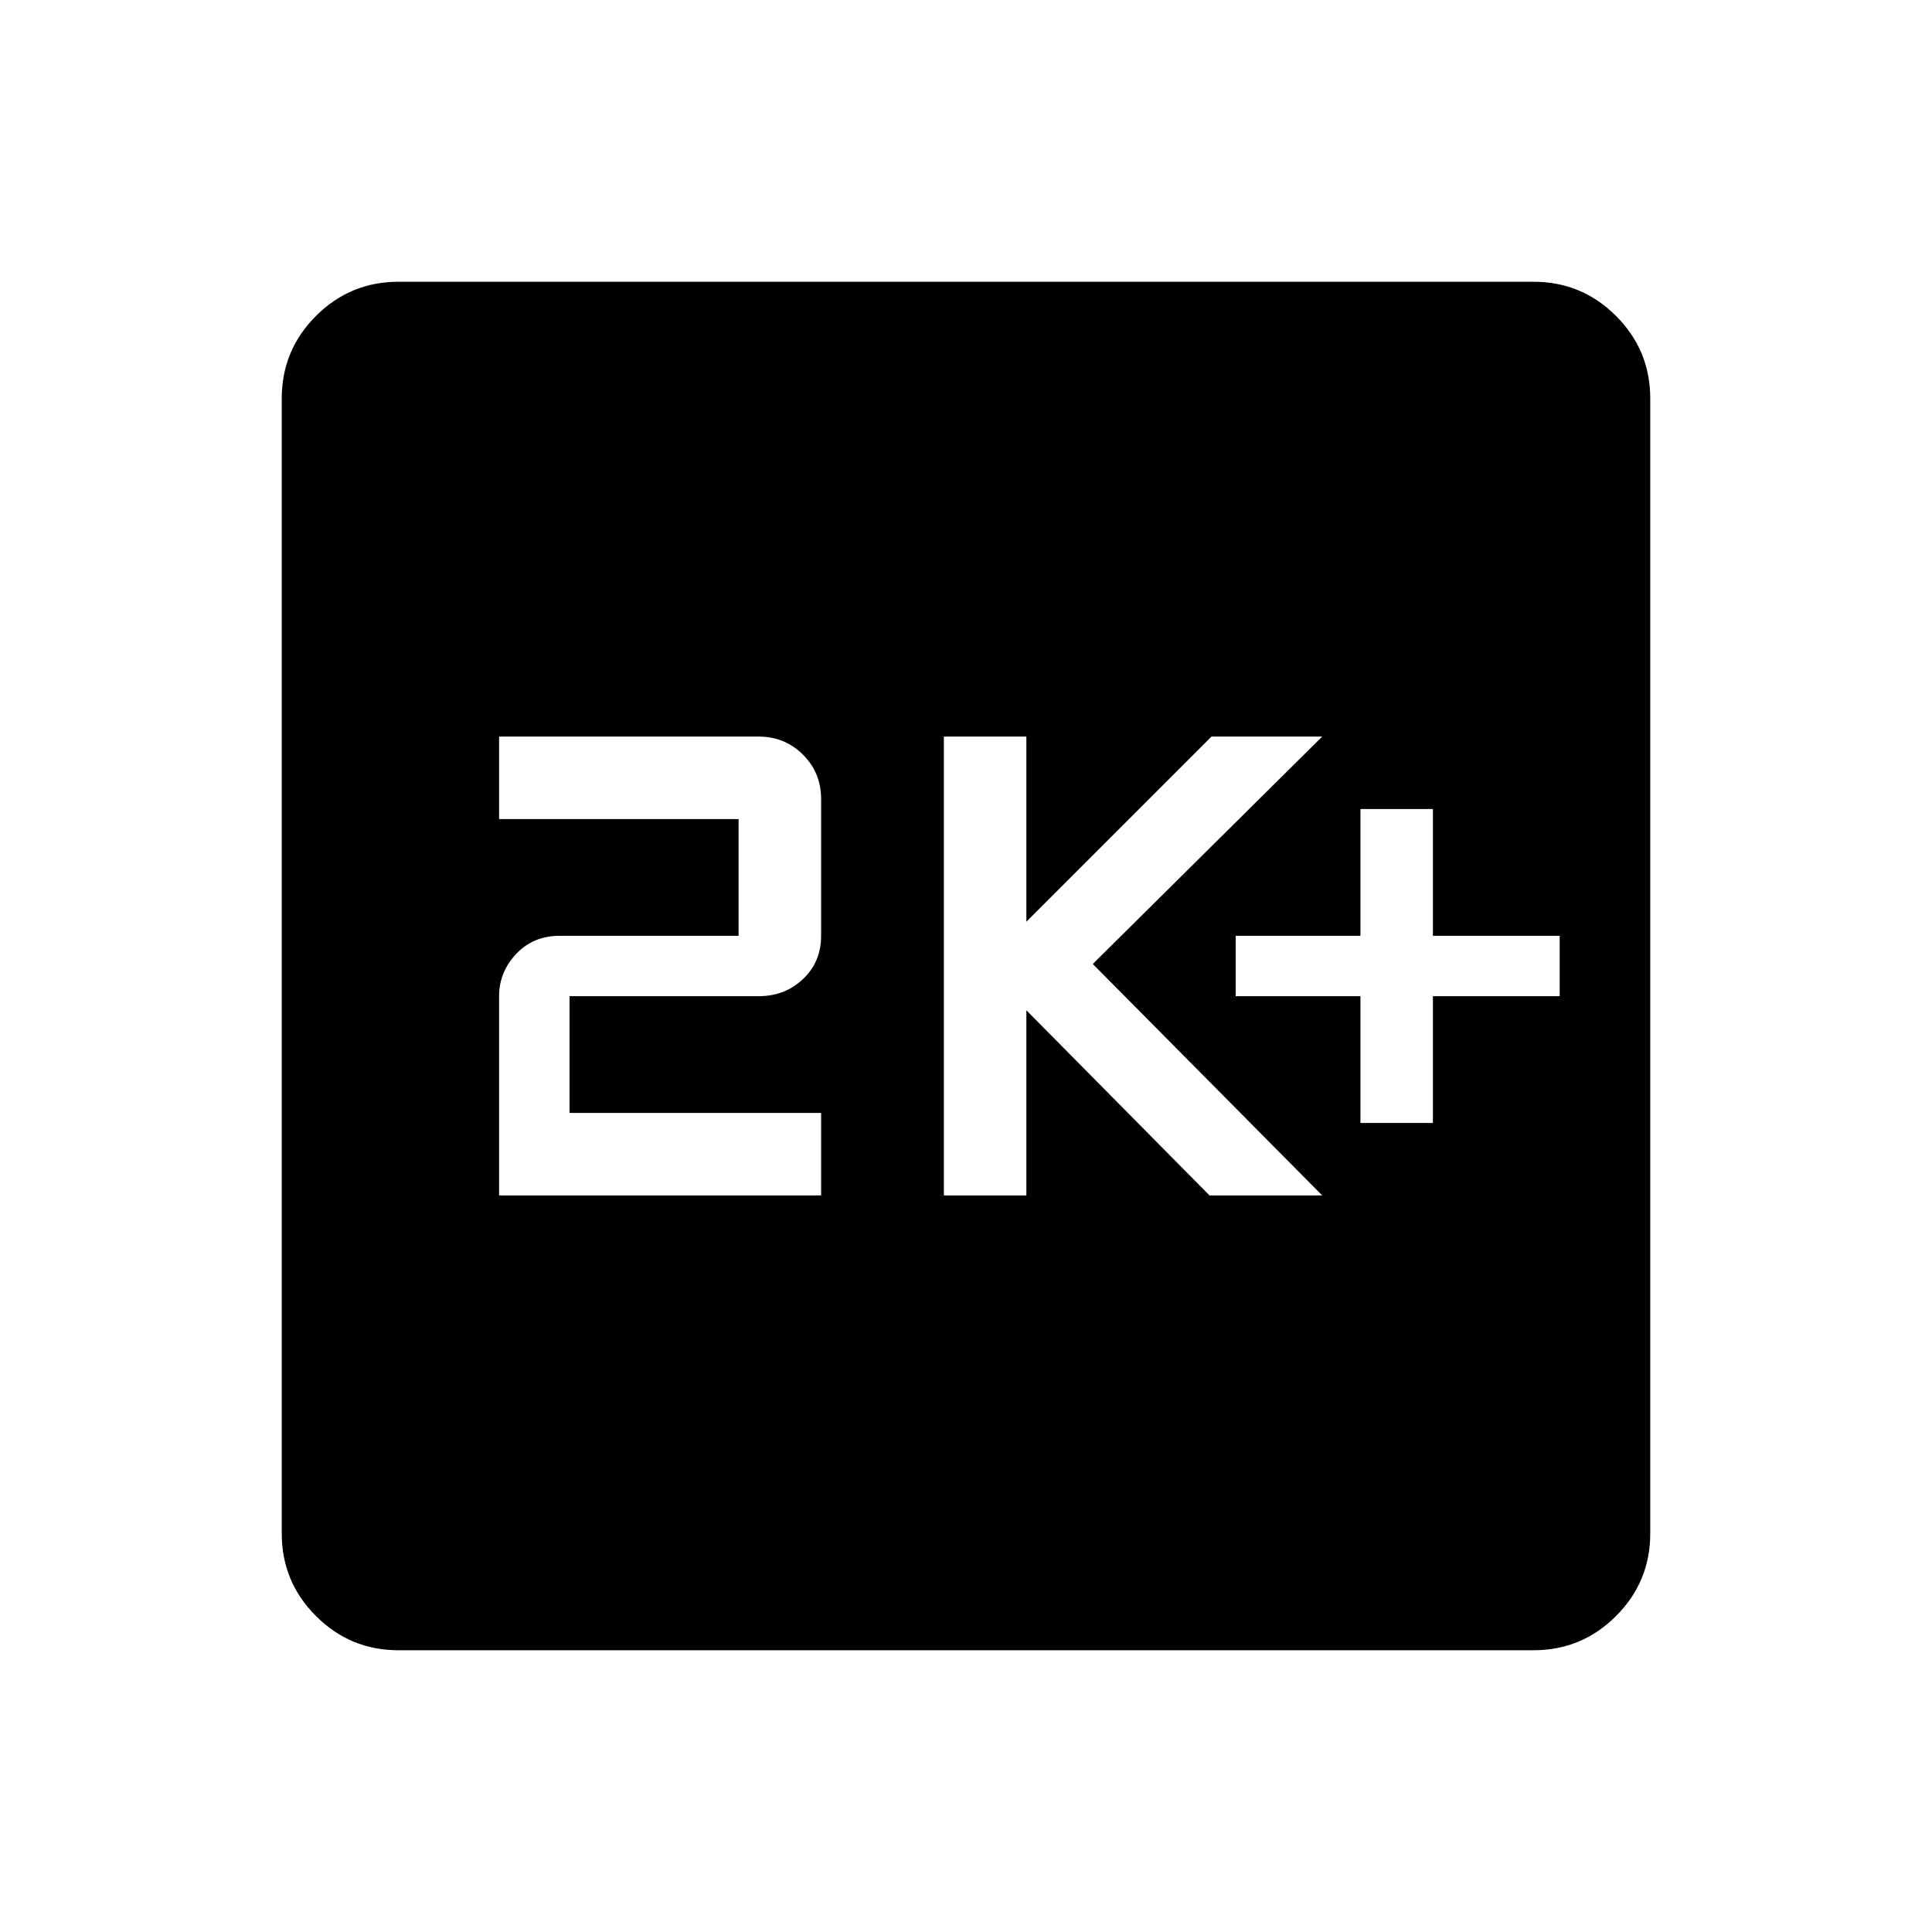 <svg xmlns="http://www.w3.org/2000/svg" width="48" height="48" viewBox="0 0 48 48"><path d="M33.8 27.9h1.8v-3.15h3.15v-1.5H35.6V20.1h-1.8v3.15h-3.1v1.5h3.1Zm-10.35 1.8h2.05v-4.6l4.55 4.6h2.8l-5.7-5.75 5.7-5.65H30.1l-4.6 4.6v-4.6h-2.05Zm-11.05 0h8v-2.05h-6.25v-2.9h4.7q.65 0 1.1-.425.45-.425.45-1.075v-3.4q0-.65-.45-1.1-.45-.45-1.1-.45H12.4v2.05h5.95v2.9H13.9q-.65 0-1.075.45-.425.45-.425 1.05ZM9.9 41q-1.2 0-2.05-.85Q7 39.3 7 38.1V9.9q0-1.2.85-2.05Q8.7 7 9.9 7h28.2q1.2 0 2.05.85.85.85.85 2.05v28.2q0 1.2-.85 2.05-.85.85-2.05.85Z"/></svg>